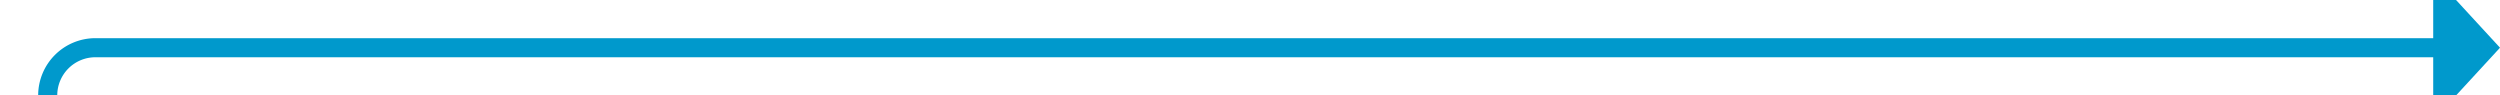 ﻿<?xml version="1.0" encoding="utf-8"?>
<svg version="1.1" xmlns:xlink="http://www.w3.org/1999/xlink" width="262px" height="10px" preserveAspectRatio="xMinYMid meet" viewBox="3398 585  262 8" xmlns="http://www.w3.org/2000/svg">
  <path d="M 2937 858  L 3398 858  A 5 5 0 0 0 3403 853 L 3403 594  A 5 5 0 0 1 3408 589 L 3654 589  " stroke-width="2" stroke="#0099cc" fill="none" />
  <path d="M 3653 596.6  L 3660 589  L 3653 581.4  L 3653 596.6  Z " fill-rule="nonzero" fill="#0099cc" stroke="none" />
</svg>